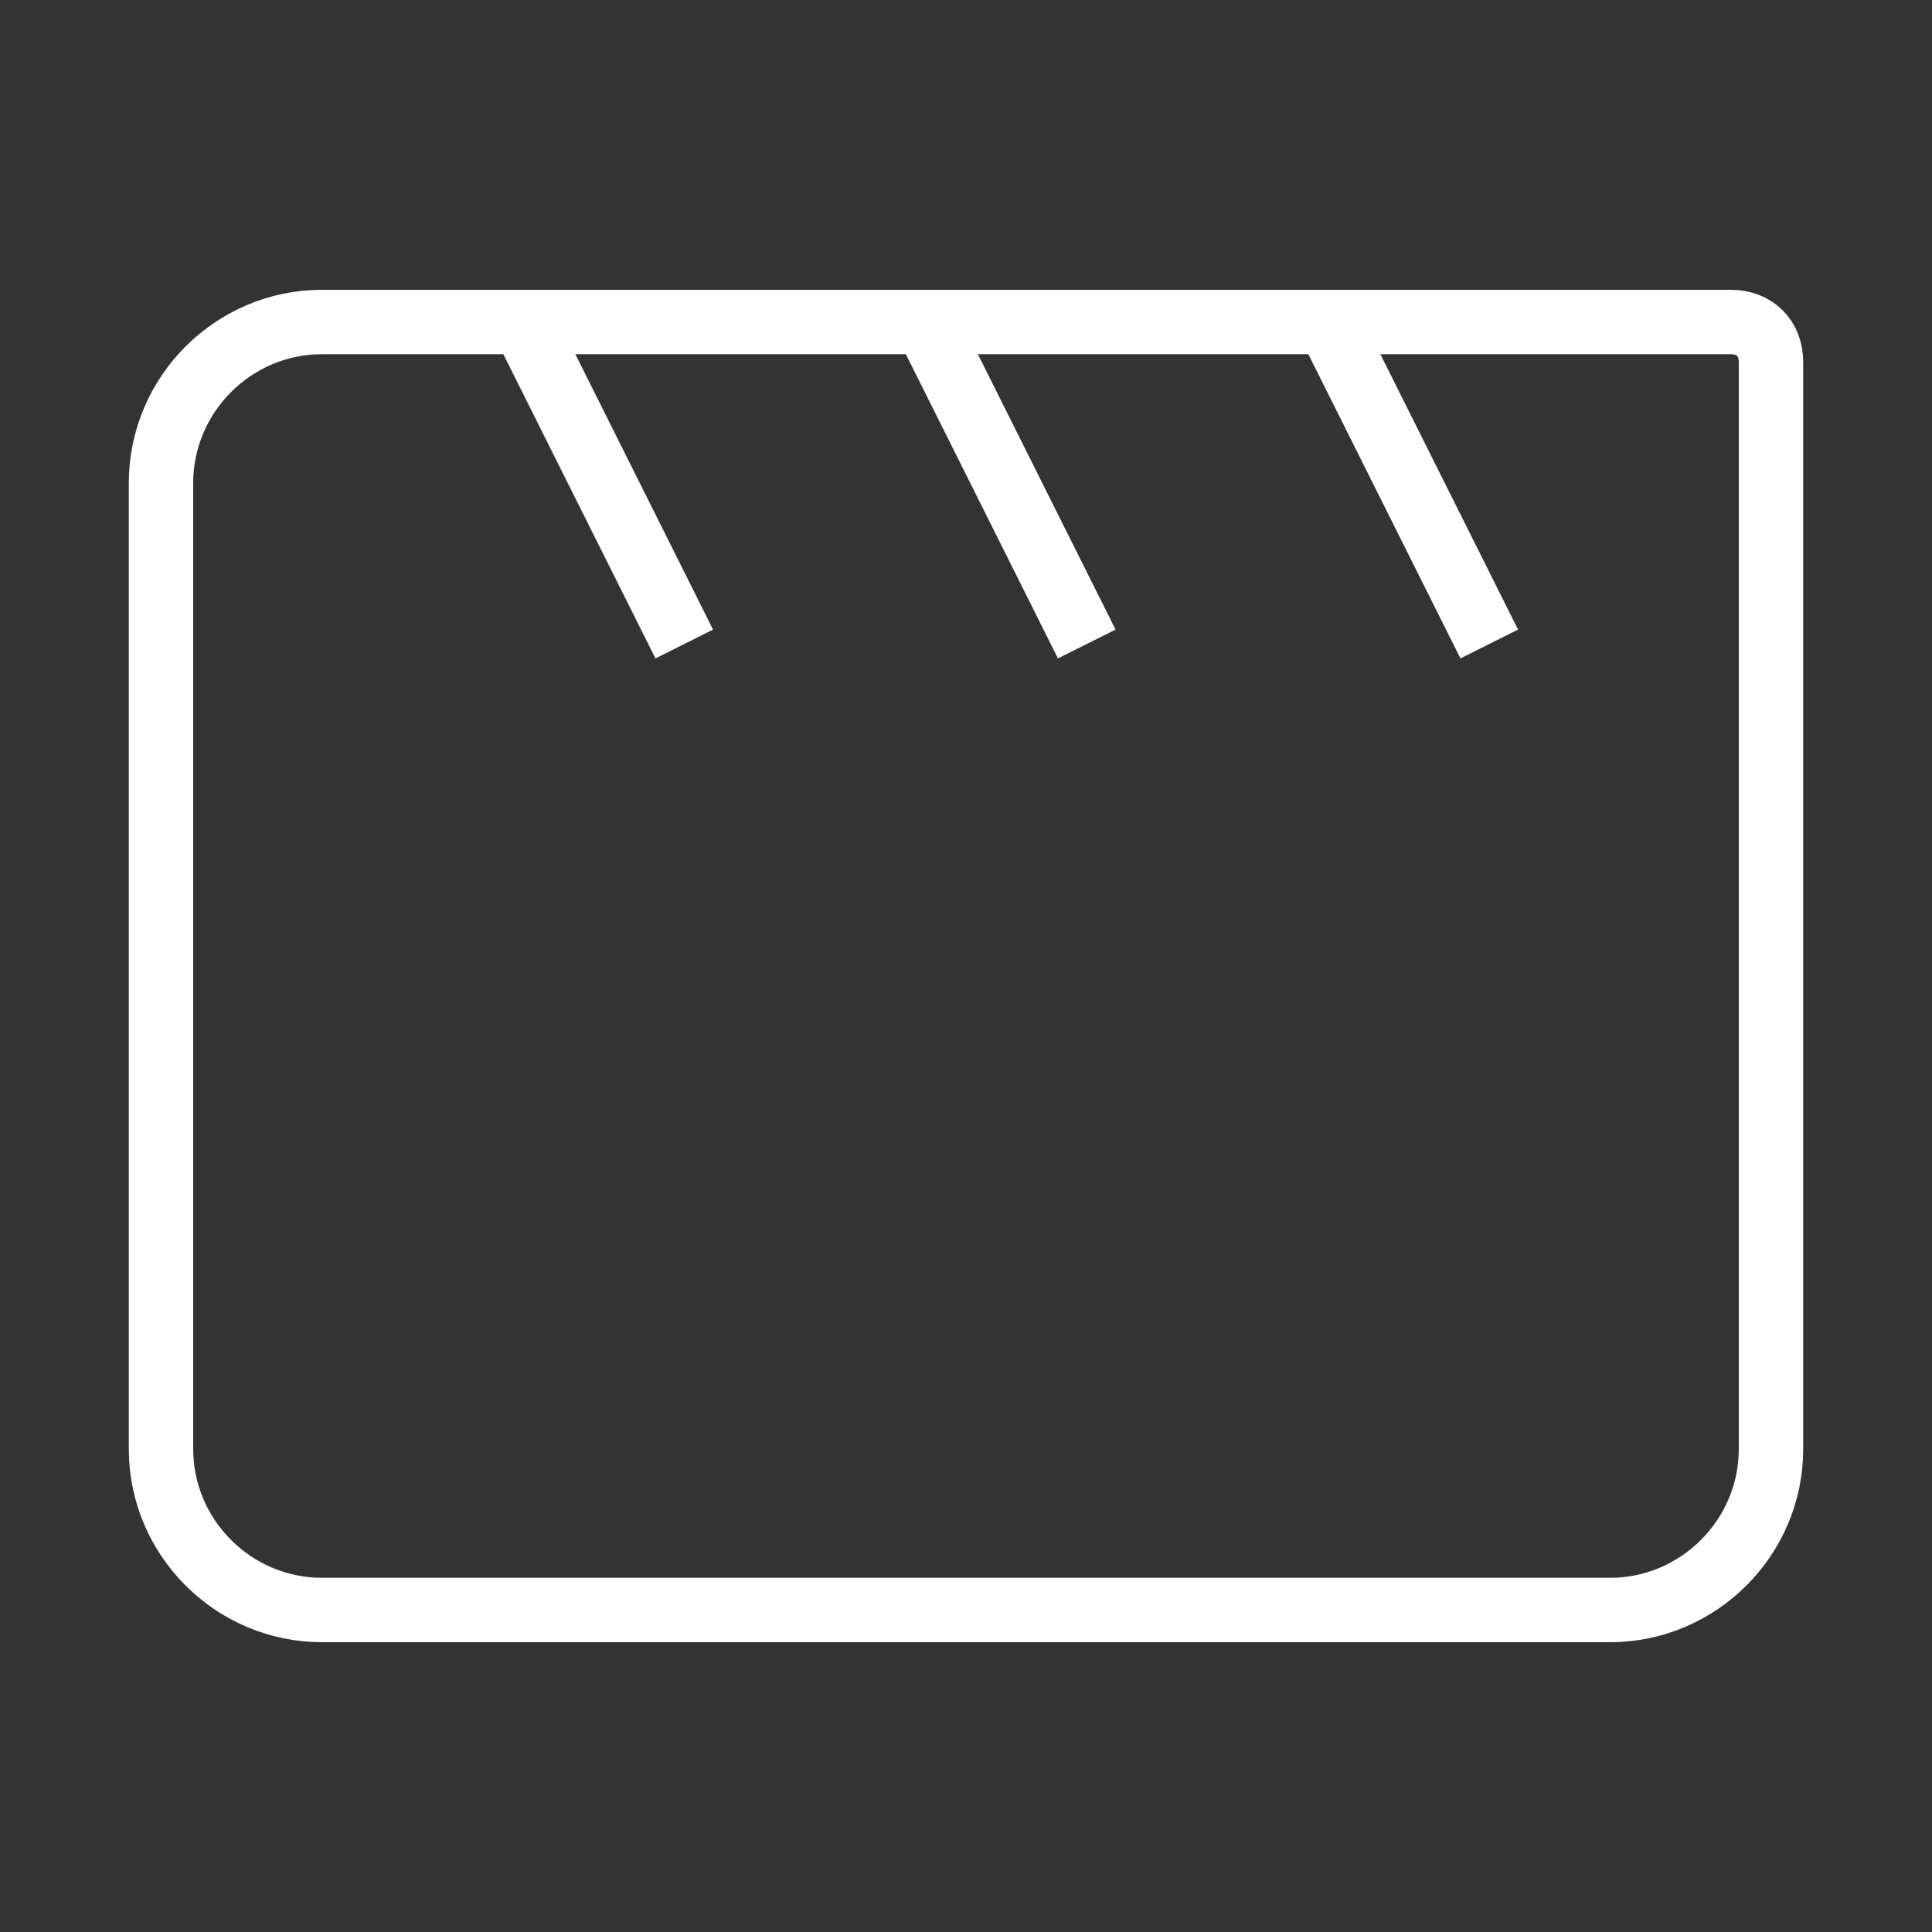 <svg xmlns="http://www.w3.org/2000/svg"
    width="24" height="24"
    viewBox="0 0 24 24">
    <rect x="0" y="0" width="24" height="24" fill="#333333" stroke="none"/>
    <path
        fill="none"
        stroke="#FFFFFF"
        stroke-width="0.8"
        stroke-miterlimit="10"
        d="M6.5,4l2,4 M11.5,4l2,4 M16.5,4l2,4 M4,4C2.9,4,2,4.9,2,6v12c0,1.1,0.9,2,2,2h16c1.1,0,2-0.9,2-2V4.5
	C22,4.2,21.8,4,21.5,4H4z"/>
</svg>